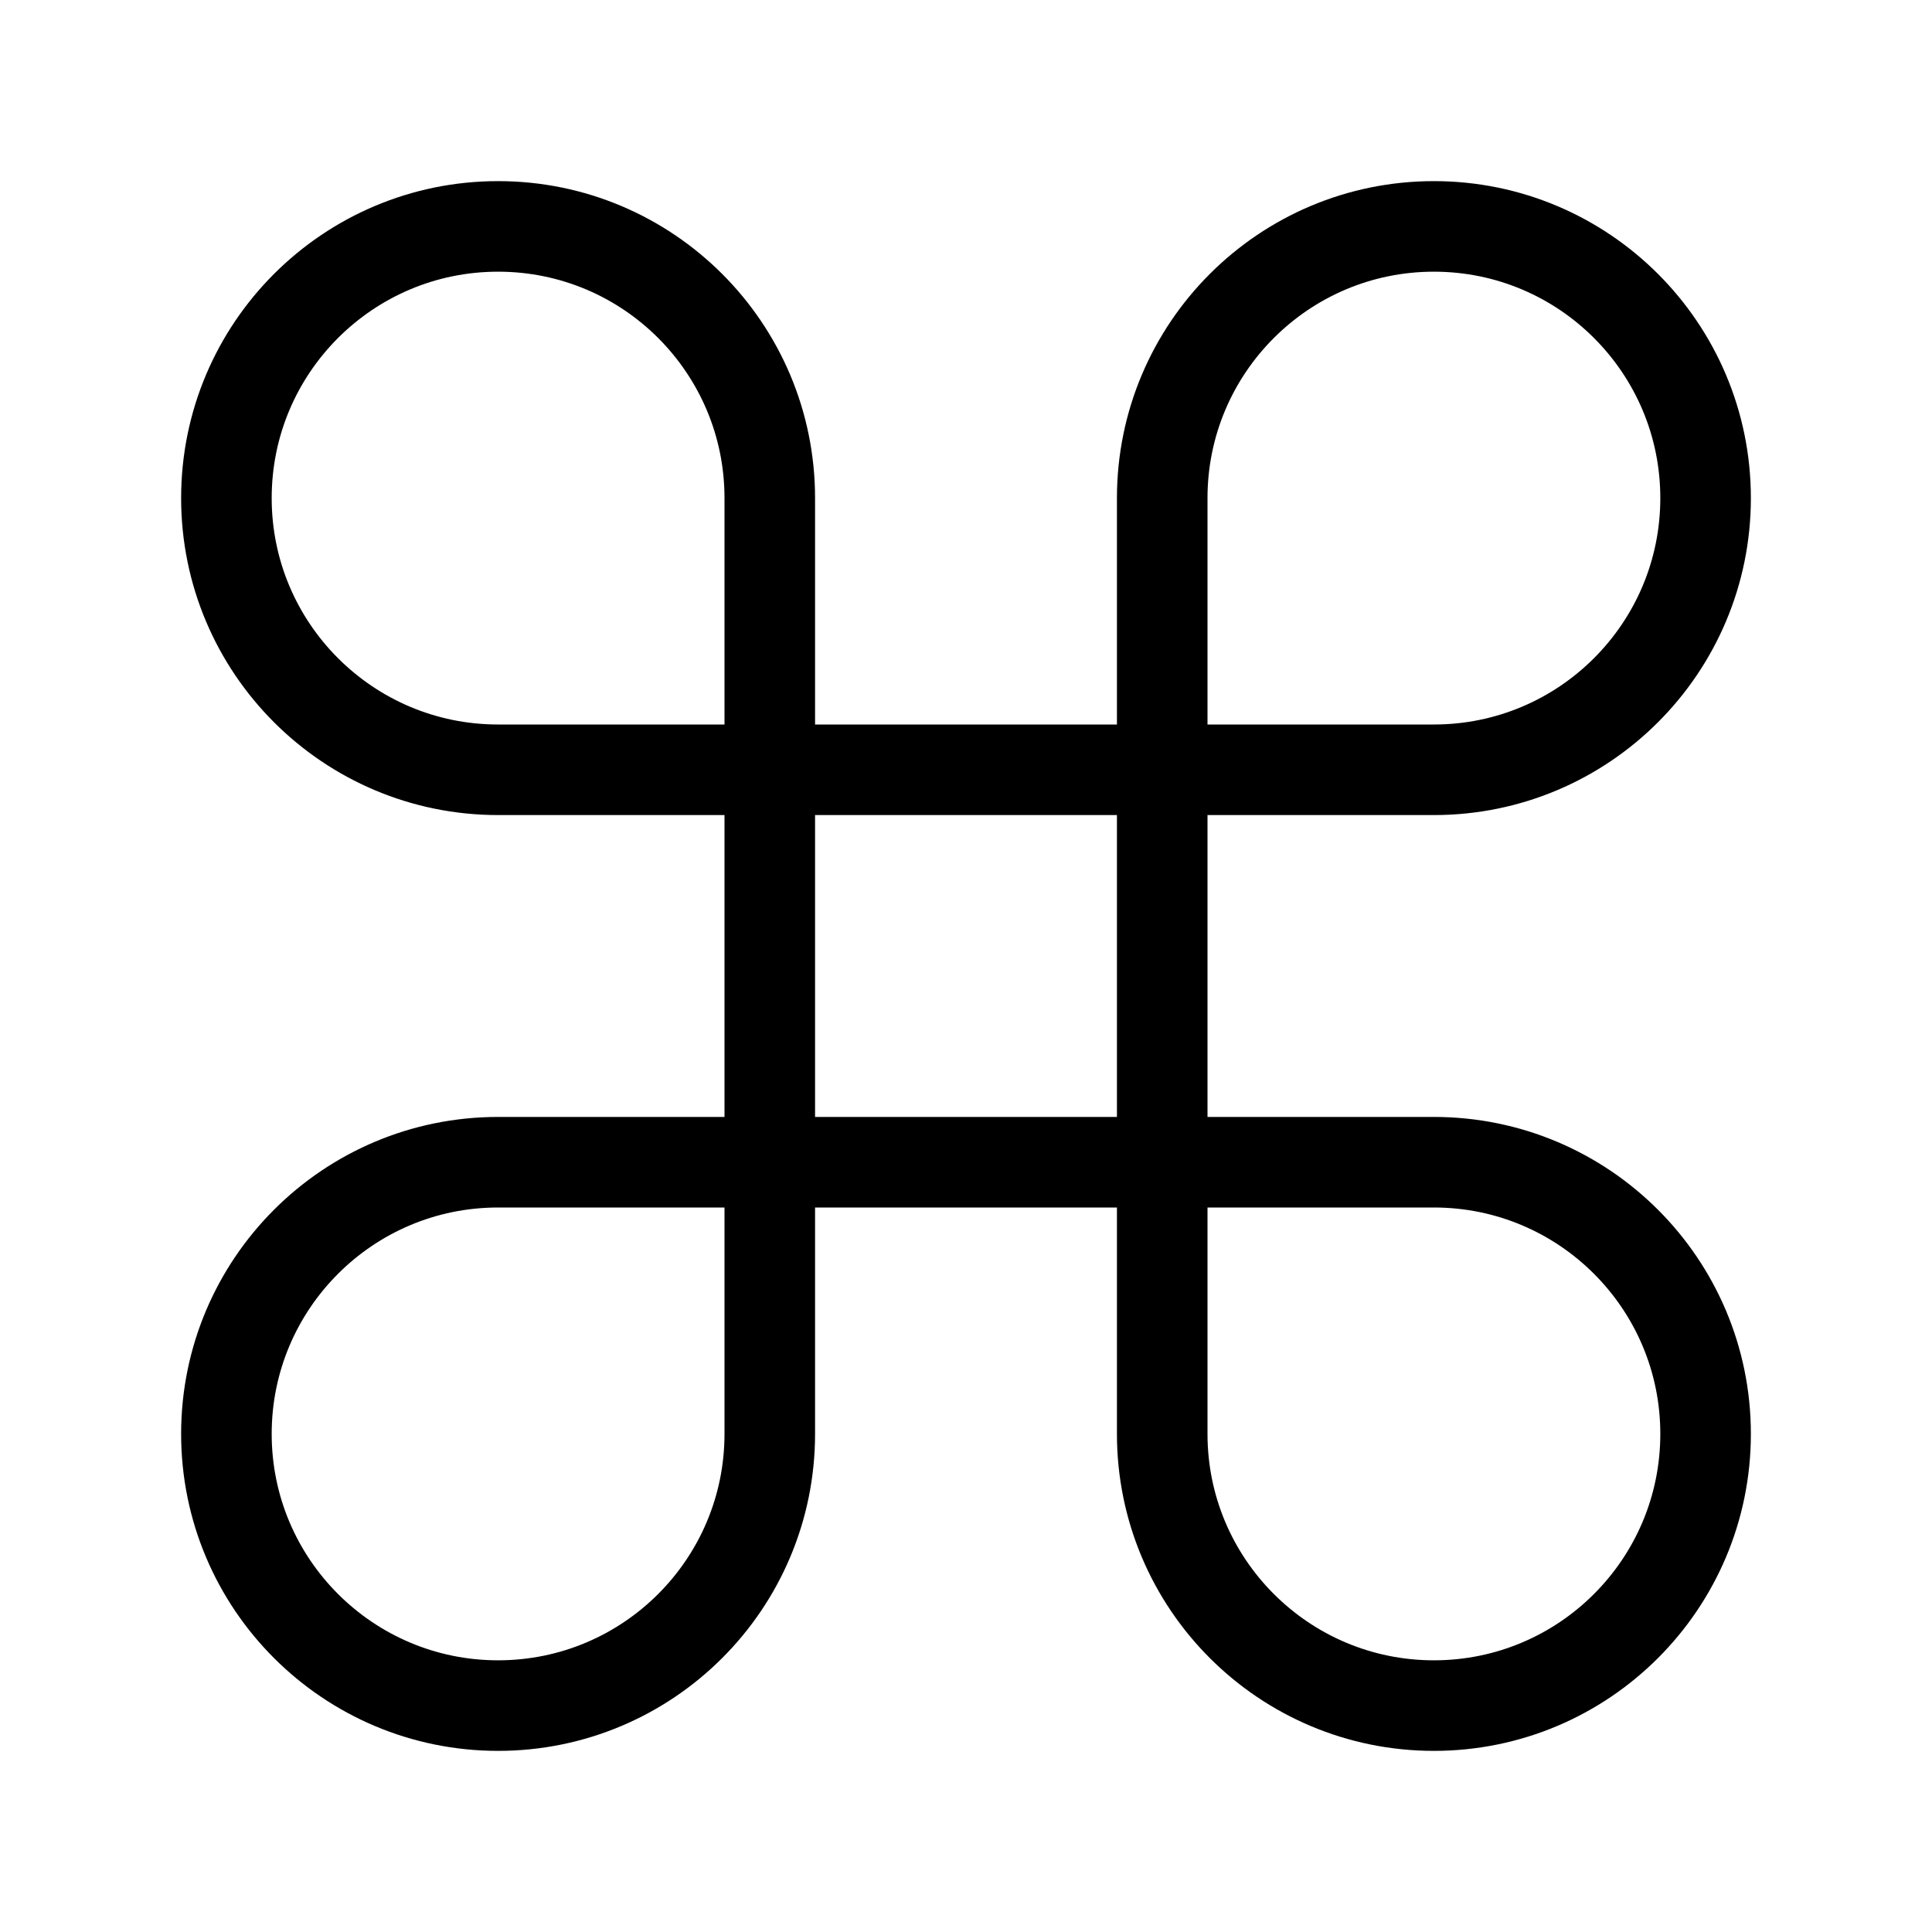 <svg
  width="32"
  height="32"
  viewBox="0 0 32 32"
  fill="none"
  xmlns="http://www.w3.org/2000/svg"
  data-fui-icon="true"
>
  <path
    d="M12.75 12.75V8.25C12.75 5.765 10.735 3.75 8.25 3.75 5.765 3.75 3.75 5.765 3.75 8.25 3.75 10.735 5.765 12.75 8.25 12.75H12.75zM12.75 19.25V23.75C12.75 26.235 10.735 28.25 8.25 28.25 5.765 28.25 3.75 26.235 3.75 23.75 3.75 21.265 5.765 19.25 8.25 19.25H12.75zM19.25 12.75V8.25C19.25 5.765 21.265 3.75 23.75 3.75 26.235 3.75 28.25 5.765 28.25 8.25 28.25 10.735 26.235 12.75 23.75 12.75H19.25zM19.25 19.25V23.75C19.25 26.235 21.265 28.25 23.75 28.25 26.235 28.25 28.25 26.235 28.25 23.75 28.25 21.265 26.235 19.25 23.75 19.25H19.25zM12.75 12.75H19.25V19.25H12.75z"
    stroke="currentColor"
    stroke-width="1.5"
    stroke-linecap="round"
    stroke-linejoin="round"
  />
</svg>
